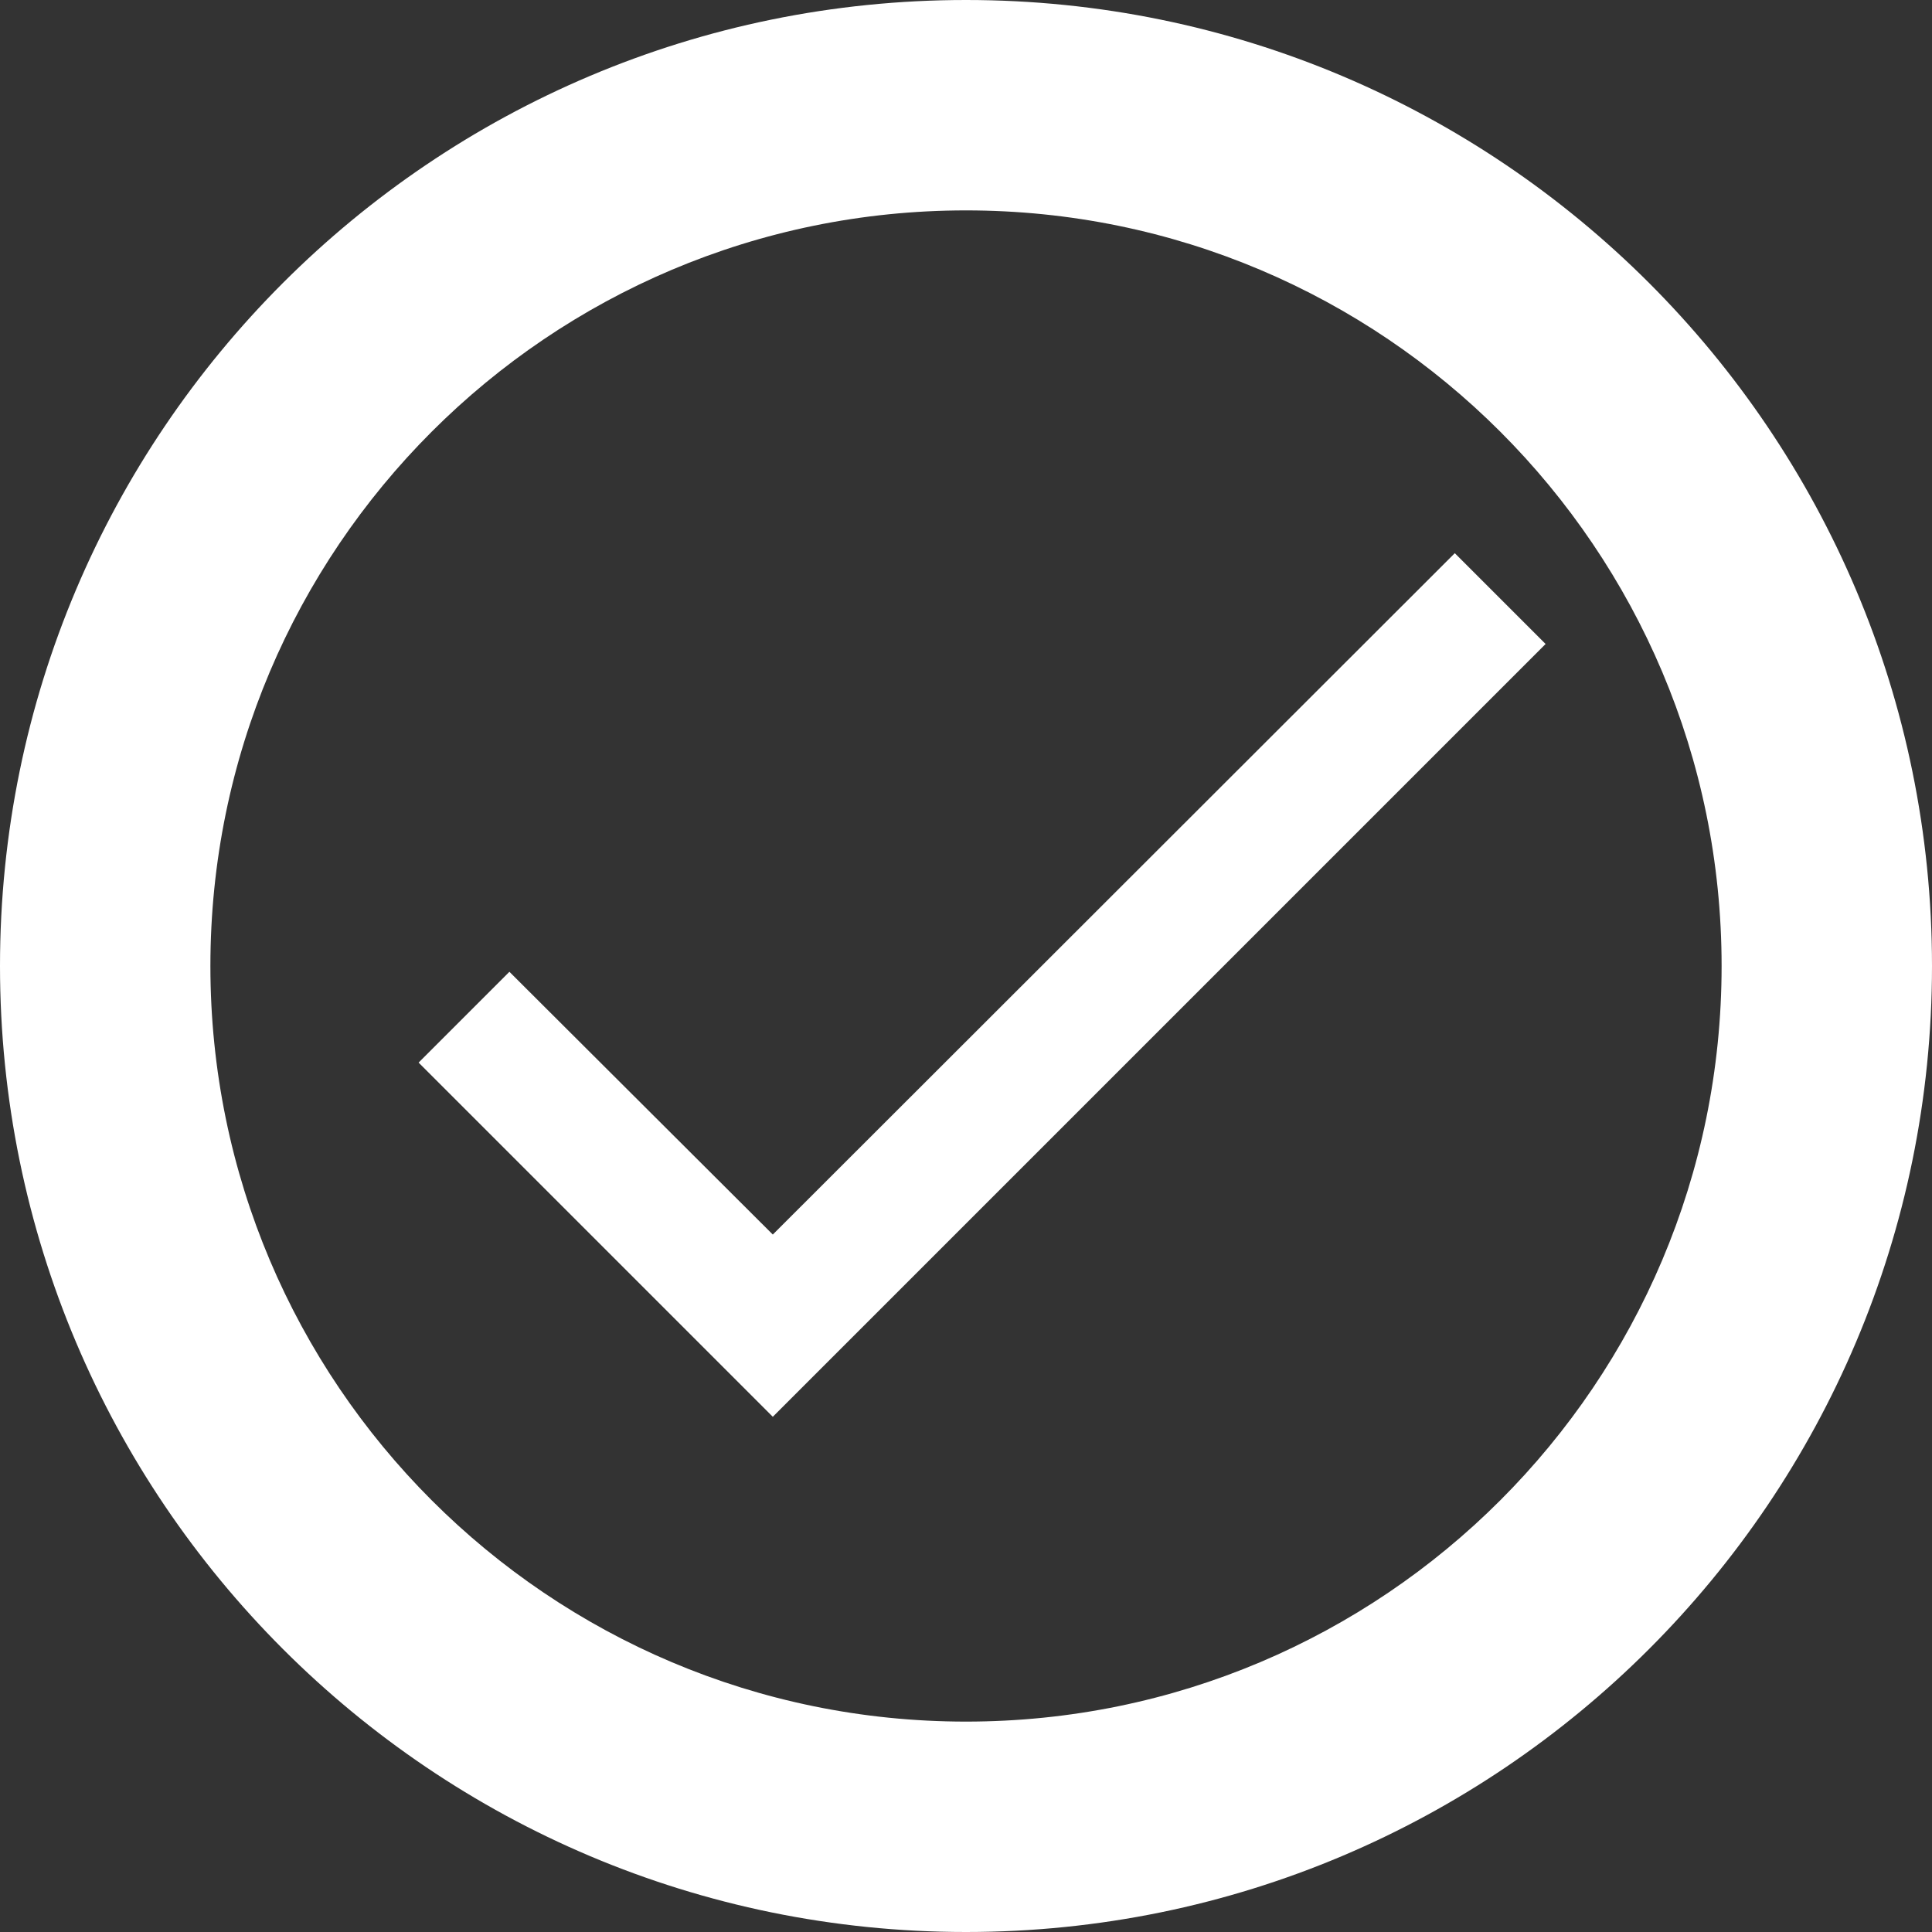 <svg width="30" height="30" viewBox="0 0 30 30" fill="none" xmlns="http://www.w3.org/2000/svg">
<rect x="0" y="0" width="30" height="30" fill="#333333" stroke="none"/>
<path d="M30 15C30 23.284 23.284 30 15 30C6.716 30 0 23.284 0 15C0 6.716 6.716 0 15 0C23.284 0 30 6.716 30 15ZM3.267 15C3.267 21.48 8.52 26.733 15 26.733C21.48 26.733 26.733 21.48 26.733 15C26.733 8.52 21.48 3.267 15 3.267C8.52 3.267 3.267 8.52 3.267 15Z" fill="white"/>
<path d="M24 10L12 22L6.5 16.5L7.91 15.09L12 19.17L22.59 8.59L24 10Z" fill="white"/>
</svg>
